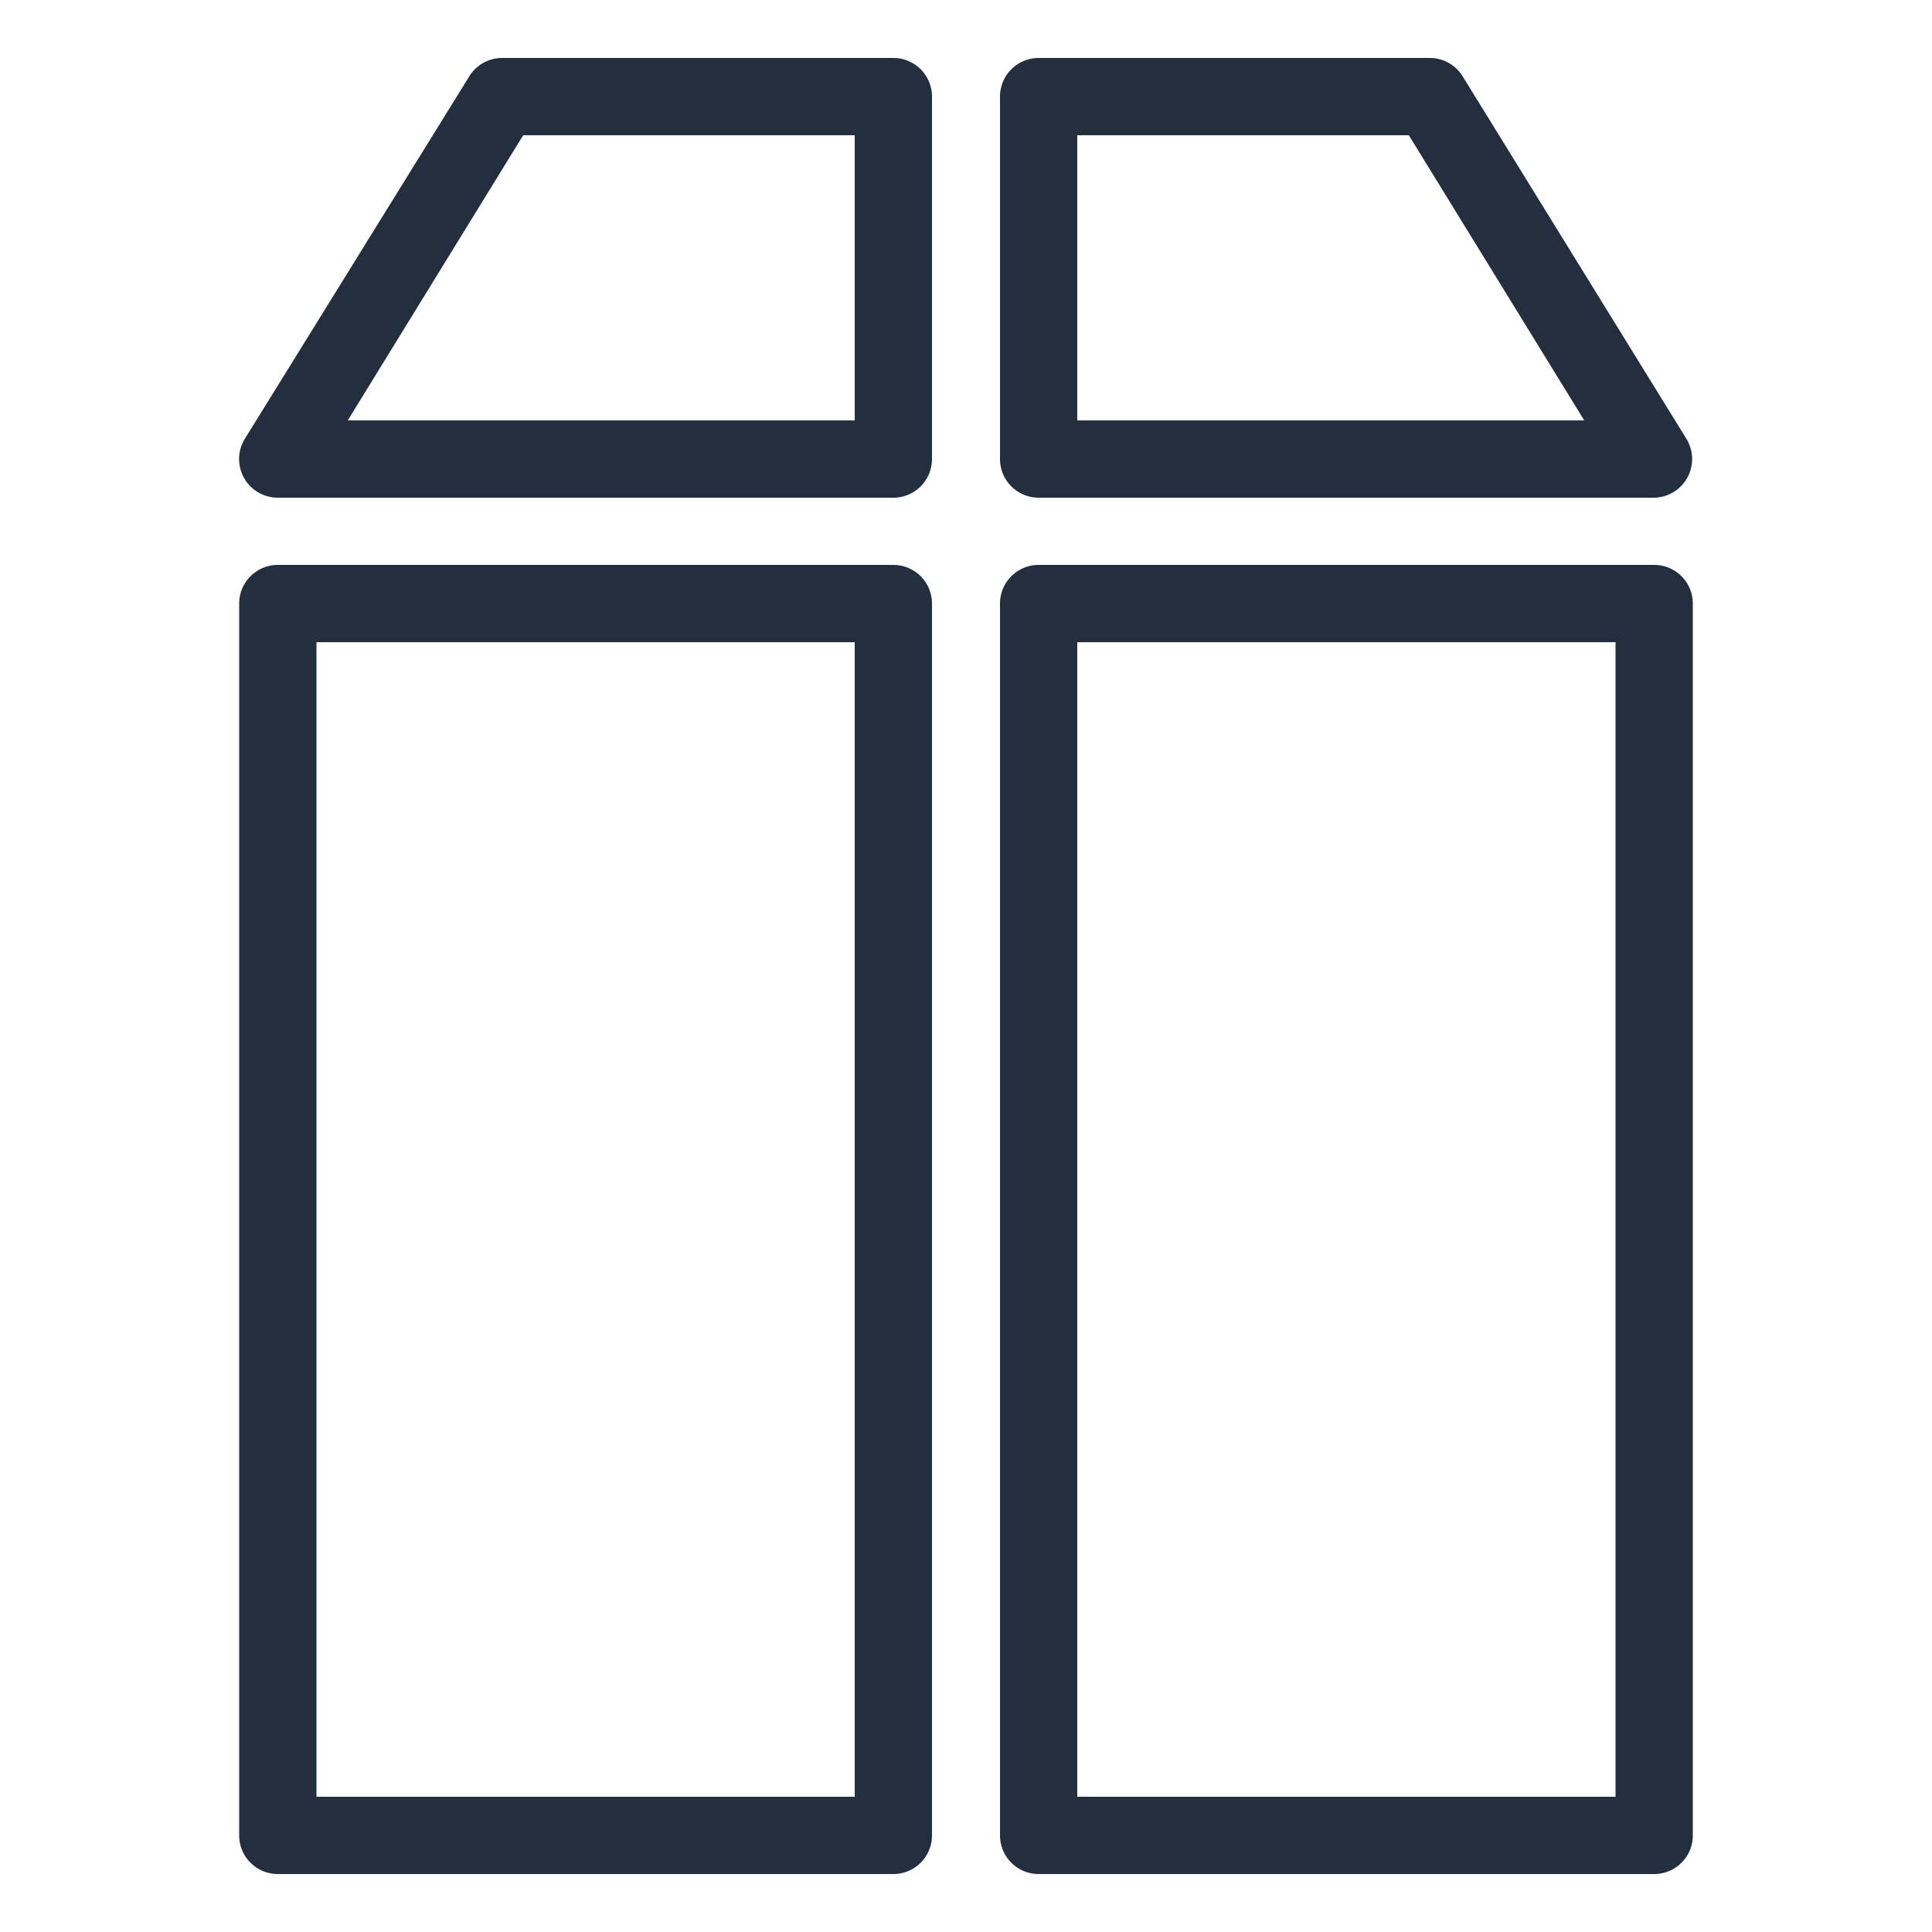 <svg xmlns="http://www.w3.org/2000/svg" viewBox="0 0 50 50"><defs><style>.cls-1{fill:#232f3e;}</style></defs><title>Amazon-S3-Glacier_Archive_dark-bg</title><g id="Working"><path class="cls-1" d="M23.12,48.5H7.19a1,1,0,0,1-1-1V15.62a1,1,0,0,1,1-1H23.12a1,1,0,0,1,1,1V47.5A1,1,0,0,1,23.12,48.5Zm-14.93-2H22.12V16.62H8.19Z"/><path class="cls-1" d="M42.81,48.5H26.88a1,1,0,0,1-1-1V15.62a1,1,0,0,1,1-1H42.81a1,1,0,0,1,1,1V47.5A1,1,0,0,1,42.81,48.5Zm-14.93-2H41.81V16.62H27.88Z"/><path class="cls-1" d="M23.12,12.88H7.19a1,1,0,0,1-.85-1.53L12.13,2A1,1,0,0,1,13,1.5H23.12a1,1,0,0,1,1,1v9.38A1,1,0,0,1,23.12,12.88ZM9,10.88H22.12V3.5H13.54Z"/><path class="cls-1" d="M42.81,12.88H26.88a1,1,0,0,1-1-1V2.5a1,1,0,0,1,1-1H37a1,1,0,0,1,.85.47l5.79,9.38a1,1,0,0,1-.85,1.53Zm-14.93-2H41L36.46,3.5H27.88Z"/></g></svg>